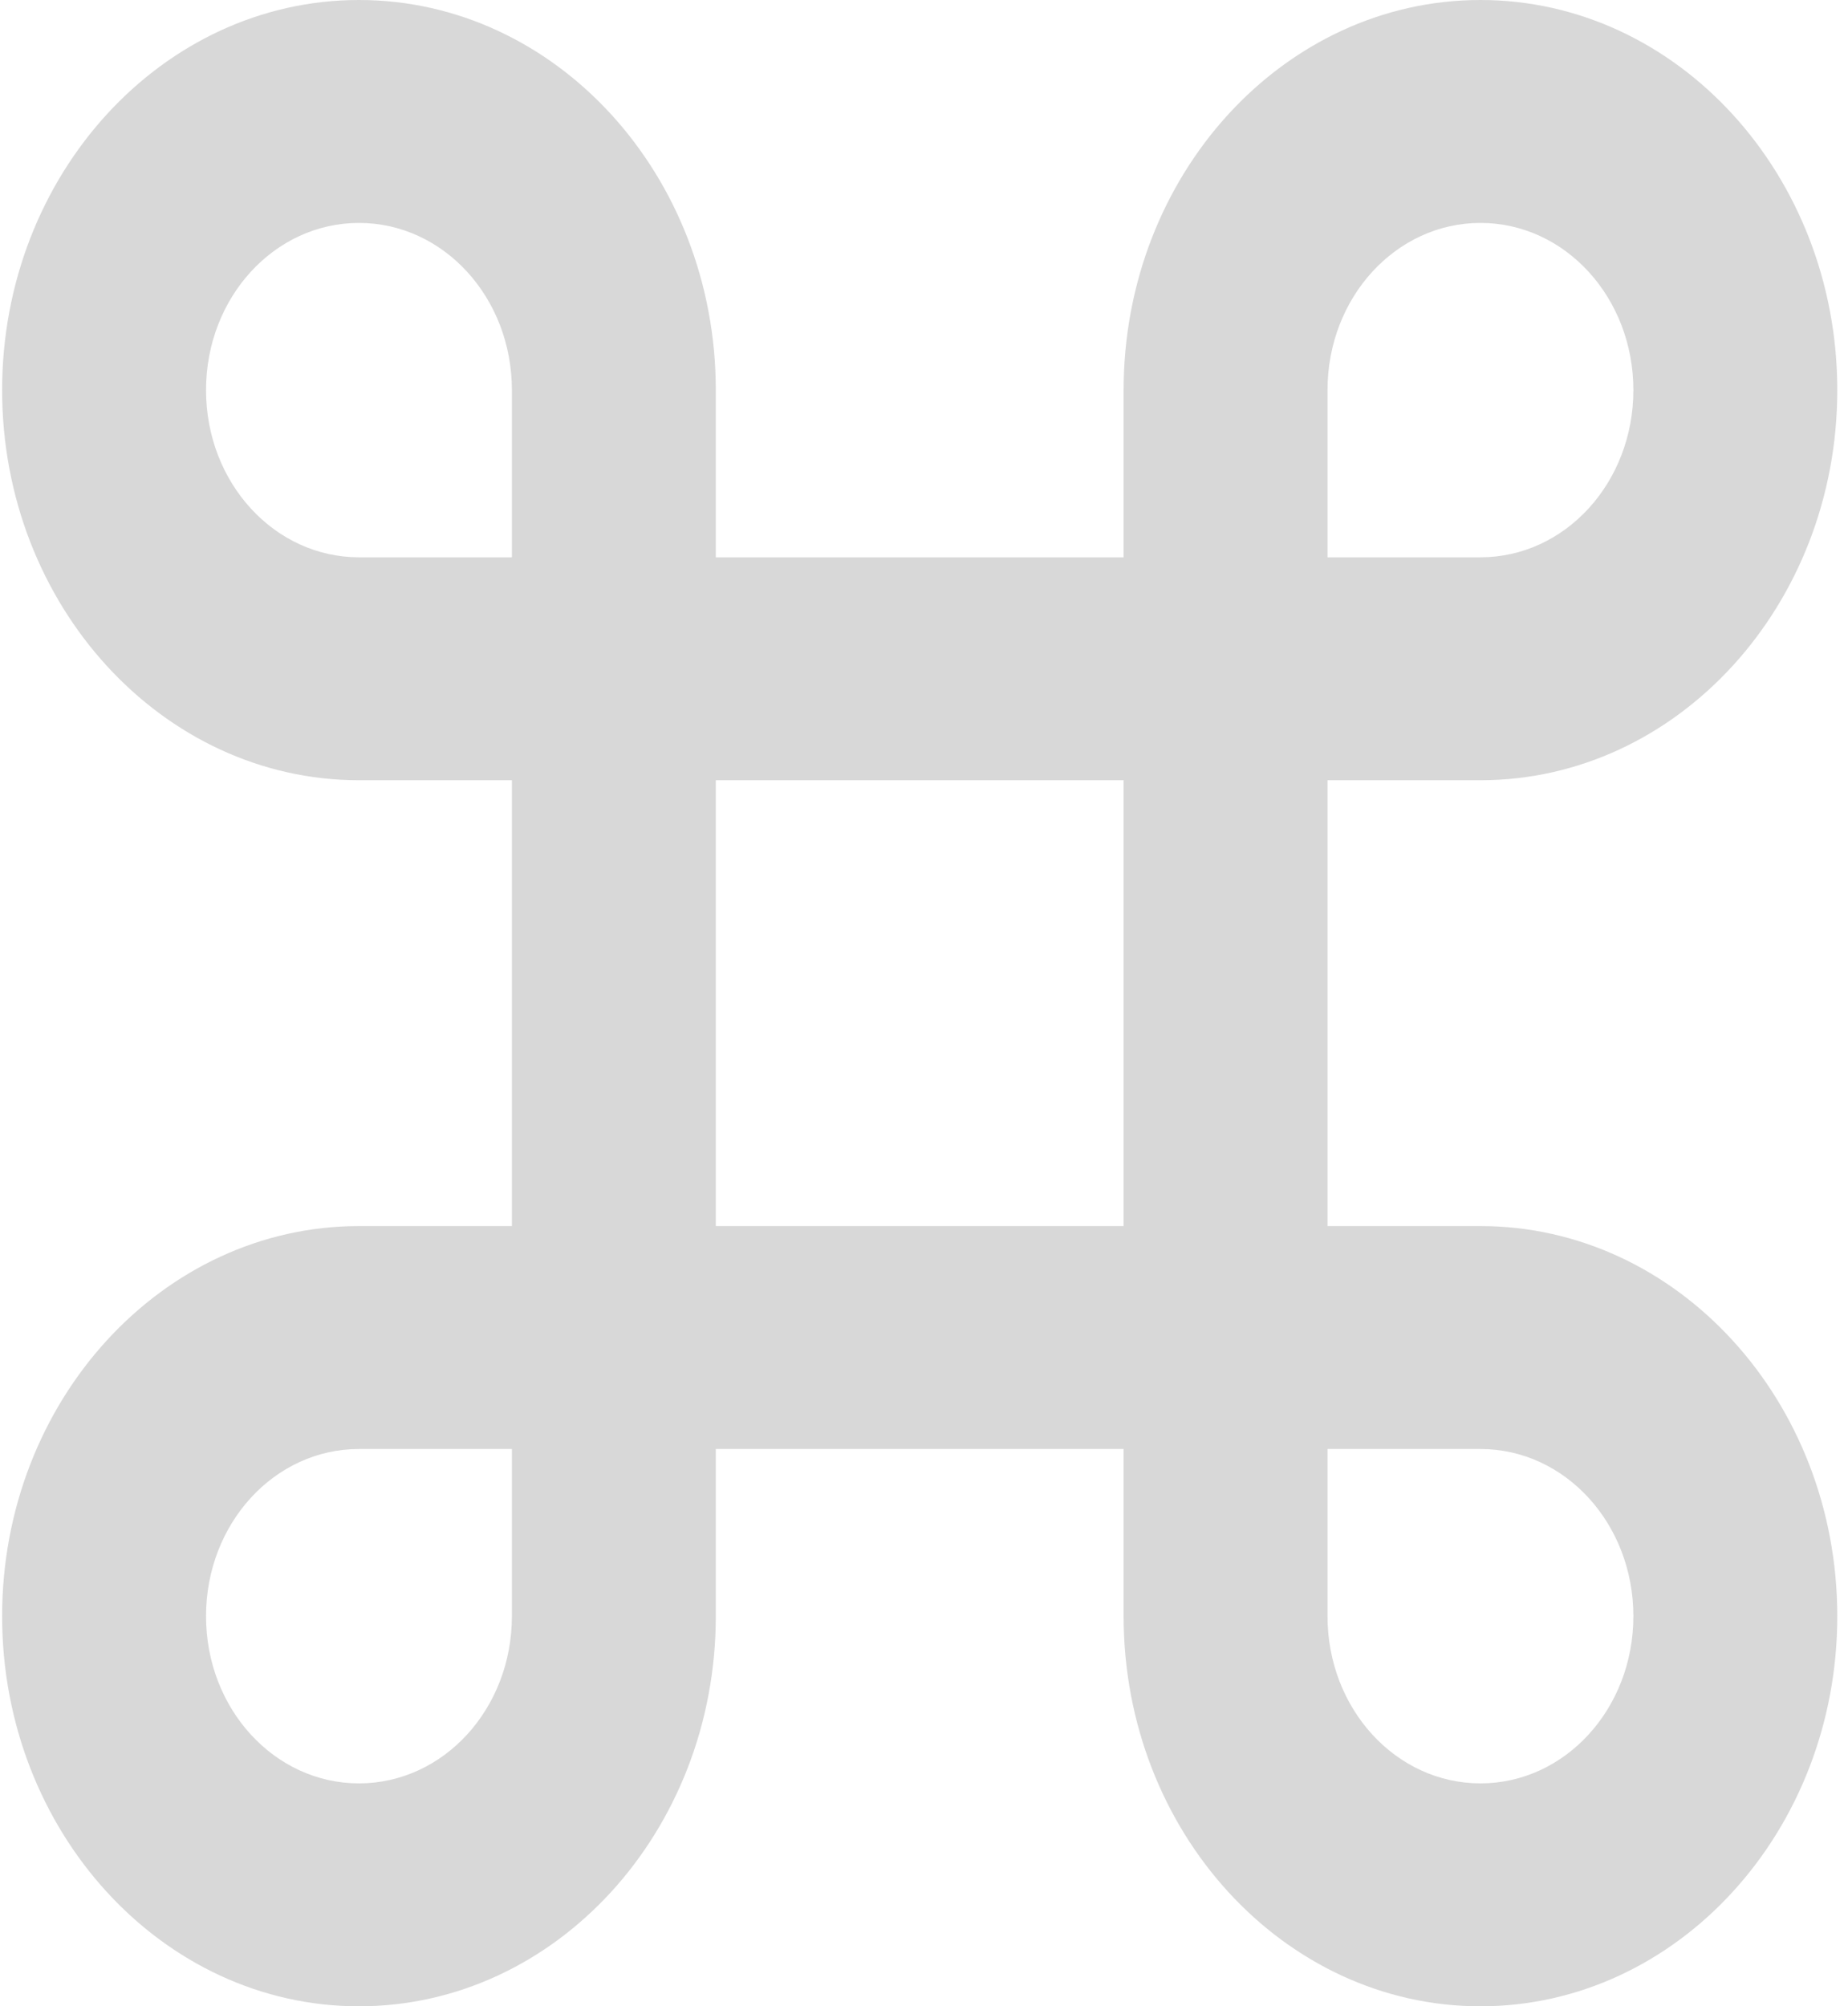 <svg width="164" height="178" viewBox="0 0 164 178" fill="none" xmlns="http://www.w3.org/2000/svg">
<path d="M131.382 0C113.92 0 99.715 15.526 99.715 34.611V49.444H63.523V34.611C63.523 15.526 49.318 0 31.856 0C14.394 0 0.188 15.526 0.188 34.611C0.188 53.697 14.394 69.222 31.856 69.222H45.428V108.778H31.856C14.394 108.778 0.188 124.303 0.188 143.389C0.188 162.474 14.394 178 31.856 178C49.318 178 63.523 162.474 63.523 143.389V128.556H99.715V143.389C99.715 162.474 113.92 178 131.382 178C148.844 178 163.049 162.474 163.049 143.389C163.049 124.303 148.844 108.778 131.382 108.778H117.81V69.222H131.382C148.844 69.222 163.049 53.697 163.049 34.611C163.049 15.526 148.844 0 131.382 0ZM117.81 49.444V34.611C117.81 26.403 123.872 19.778 131.382 19.778C138.892 19.778 144.954 26.403 144.954 34.611C144.954 42.819 138.892 49.444 131.382 49.444H117.81ZM31.856 49.444C24.346 49.444 18.284 42.819 18.284 34.611C18.284 26.403 24.346 19.778 31.856 19.778C39.366 19.778 45.428 26.403 45.428 34.611V49.444H31.856ZM63.523 108.778V69.222H99.715V108.778H63.523ZM131.382 158.222C123.872 158.222 117.81 151.597 117.81 143.389V128.556H131.382C138.892 128.556 144.954 135.181 144.954 143.389C144.954 151.597 138.892 158.222 131.382 158.222ZM31.856 158.222C24.346 158.222 18.284 151.597 18.284 143.389C18.284 135.181 24.346 128.556 31.856 128.556H45.428V143.389C45.428 151.597 39.366 158.222 31.856 158.222Z" fill="#D8D8D8"/>
</svg>
